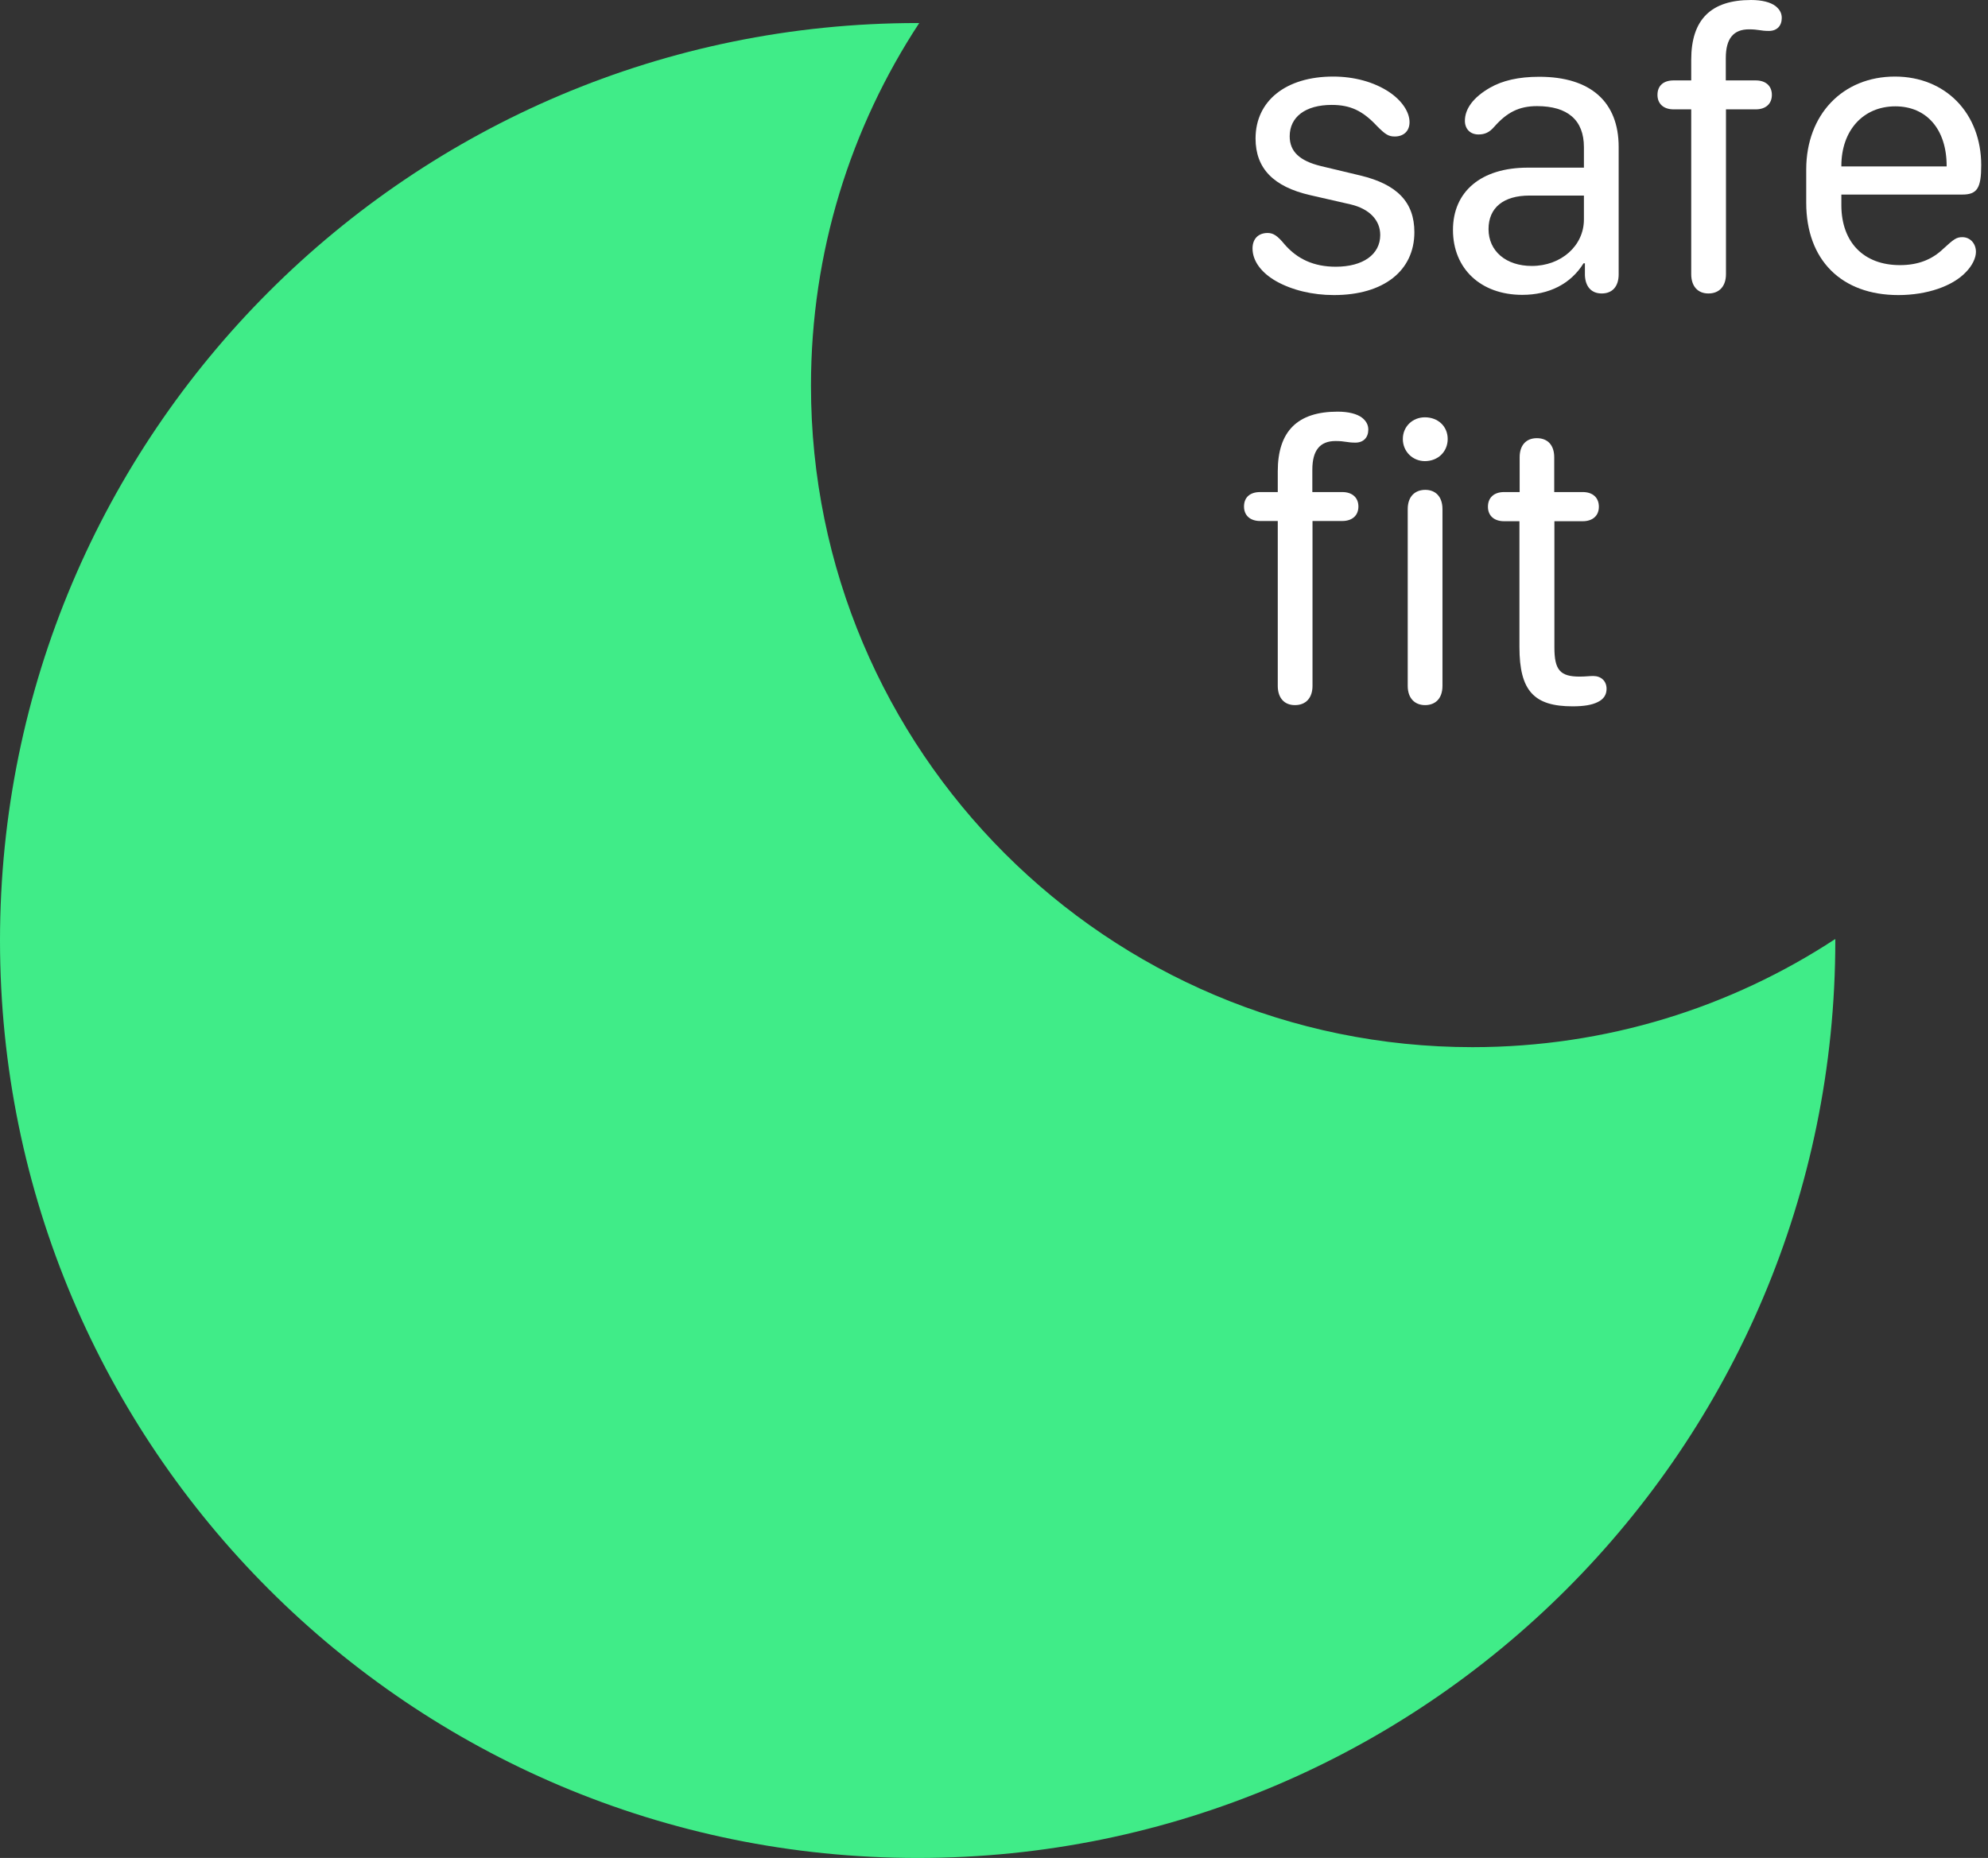 <svg width="46" height="43" viewBox="0 0 46 43" fill="none" xmlns="http://www.w3.org/2000/svg">
<rect x="0" y="0" width="46" height="43" fill="#333333" stroke="none"/>
<path fill-rule="evenodd" clip-rule="evenodd" d="M42.467 21.731C40.056 23.314 37.172 24.235 34.072 24.235C25.618 24.235 18.765 17.382 18.765 8.928C18.765 5.828 19.686 2.944 21.27 0.533C21.258 0.533 21.245 0.533 21.233 0.533C9.507 0.533 0 10.04 0 21.767C0 33.493 9.507 43 21.233 43C32.96 43 42.467 33.493 42.467 21.767C42.467 21.755 42.467 21.743 42.467 21.731Z" fill="#40EC88"/>
<path d="M28.982 5.75C28.982 6.034 29.178 6.308 29.529 6.508C29.893 6.713 30.366 6.829 30.866 6.829C32.016 6.829 32.727 6.266 32.727 5.373C32.727 4.68 32.33 4.266 31.474 4.061L30.562 3.843C30.071 3.722 29.842 3.508 29.842 3.154C29.842 2.703 30.211 2.428 30.814 2.428C31.245 2.428 31.53 2.563 31.857 2.912C32.054 3.112 32.129 3.159 32.273 3.159C32.479 3.159 32.615 3.033 32.615 2.828C32.615 2.587 32.432 2.321 32.138 2.126C31.792 1.898 31.338 1.772 30.847 1.772C29.753 1.772 29.052 2.335 29.052 3.205C29.052 3.894 29.463 4.322 30.319 4.517L31.254 4.731C31.684 4.833 31.937 5.094 31.937 5.438C31.937 5.889 31.539 6.173 30.908 6.173C30.408 6.173 30.024 6.001 29.725 5.657C29.561 5.457 29.463 5.392 29.332 5.392C29.117 5.392 28.982 5.527 28.982 5.75Z" fill="white"/>
<path d="M36.641 6.094H36.673V6.369C36.683 6.634 36.823 6.792 37.062 6.792C37.309 6.792 37.454 6.629 37.454 6.35V3.401C37.454 2.354 36.8 1.777 35.617 1.777C35.135 1.777 34.766 1.865 34.48 2.028C34.088 2.252 33.896 2.521 33.896 2.796C33.896 2.987 34.022 3.112 34.209 3.112C34.354 3.112 34.462 3.066 34.574 2.935C34.869 2.6 35.149 2.456 35.565 2.456C36.271 2.456 36.65 2.777 36.65 3.405V3.88H35.35C34.27 3.88 33.62 4.433 33.62 5.322C33.62 6.22 34.265 6.824 35.224 6.824C35.846 6.824 36.346 6.569 36.641 6.094ZM34.443 5.303C34.443 4.806 34.789 4.526 35.392 4.526H36.65V5.08C36.65 5.689 36.122 6.155 35.444 6.155C34.845 6.155 34.443 5.81 34.443 5.303Z" fill="white"/>
<path d="M39.937 6.345V2.531H40.625C40.854 2.531 40.999 2.405 40.999 2.196C40.999 1.986 40.854 1.861 40.625 1.861H39.933V1.344C39.933 0.893 40.11 0.679 40.47 0.679C40.695 0.679 40.732 0.716 40.929 0.716C41.116 0.716 41.228 0.6 41.228 0.414C41.228 0.302 41.176 0.214 41.083 0.14C40.966 0.051 40.77 0 40.517 0C39.591 0 39.133 0.451 39.133 1.382V1.861H38.726C38.492 1.861 38.352 1.982 38.352 2.196C38.352 2.405 38.497 2.531 38.726 2.531H39.133V6.345C39.133 6.624 39.283 6.792 39.531 6.792C39.783 6.792 39.937 6.624 39.937 6.345Z" fill="white"/>
<path d="M41.794 4.694C41.794 6.015 42.607 6.829 43.926 6.829C44.585 6.829 45.184 6.624 45.492 6.294C45.633 6.15 45.721 5.973 45.721 5.829C45.721 5.634 45.586 5.489 45.408 5.489C45.273 5.489 45.216 5.527 44.964 5.759C44.702 6.01 44.379 6.136 43.963 6.136C43.122 6.136 42.612 5.606 42.607 4.759V4.503H45.404C45.749 4.503 45.843 4.354 45.843 3.824C45.843 2.624 45.02 1.772 43.846 1.772C42.635 1.772 41.794 2.656 41.794 3.922V4.694ZM42.607 3.852V3.838C42.607 3.019 43.112 2.461 43.856 2.461C44.581 2.461 45.043 2.996 45.043 3.838V3.852H42.607Z" fill="white"/>
<path d="M30.37 15.873V12.058H31.058C31.287 12.058 31.432 11.932 31.432 11.723C31.432 11.514 31.287 11.388 31.058 11.388H30.366V10.872C30.366 10.421 30.543 10.207 30.903 10.207C31.128 10.207 31.165 10.244 31.362 10.244C31.549 10.244 31.661 10.127 31.661 9.941C31.661 9.83 31.609 9.741 31.516 9.667C31.399 9.578 31.203 9.527 30.95 9.527C30.024 9.527 29.566 9.979 29.566 10.909V11.388H29.159C28.925 11.388 28.785 11.509 28.785 11.723C28.785 11.932 28.93 12.058 29.159 12.058H29.566V15.873C29.566 16.152 29.716 16.319 29.963 16.319C30.216 16.319 30.37 16.152 30.37 15.873Z" fill="white"/>
<path d="M32.46 10.16C32.46 10.453 32.69 10.672 32.97 10.672C33.274 10.672 33.498 10.453 33.498 10.16C33.498 9.867 33.274 9.658 32.97 9.658C32.69 9.658 32.46 9.867 32.46 10.16ZM33.377 15.873V11.784C33.377 11.486 33.209 11.337 32.98 11.337C32.75 11.337 32.573 11.481 32.573 11.784V15.873C32.573 16.17 32.746 16.319 32.975 16.319C33.204 16.319 33.377 16.175 33.377 15.873Z" fill="white"/>
<path d="M35.158 14.975C35.158 15.994 35.5 16.347 36.388 16.347C36.655 16.347 36.837 16.314 36.968 16.249C37.113 16.18 37.174 16.073 37.174 15.942C37.174 15.761 37.048 15.645 36.865 15.645C36.776 15.645 36.683 15.659 36.552 15.659C36.098 15.659 35.967 15.505 35.967 14.984V12.063H36.622C36.851 12.063 36.996 11.937 36.996 11.728C36.996 11.518 36.856 11.388 36.622 11.388H35.963V10.583C35.963 10.304 35.813 10.141 35.561 10.141C35.313 10.141 35.163 10.304 35.163 10.583V11.388H34.803C34.569 11.388 34.429 11.518 34.429 11.728C34.429 11.937 34.574 12.063 34.803 12.063H35.158V14.975Z" fill="white"/>
</svg>

